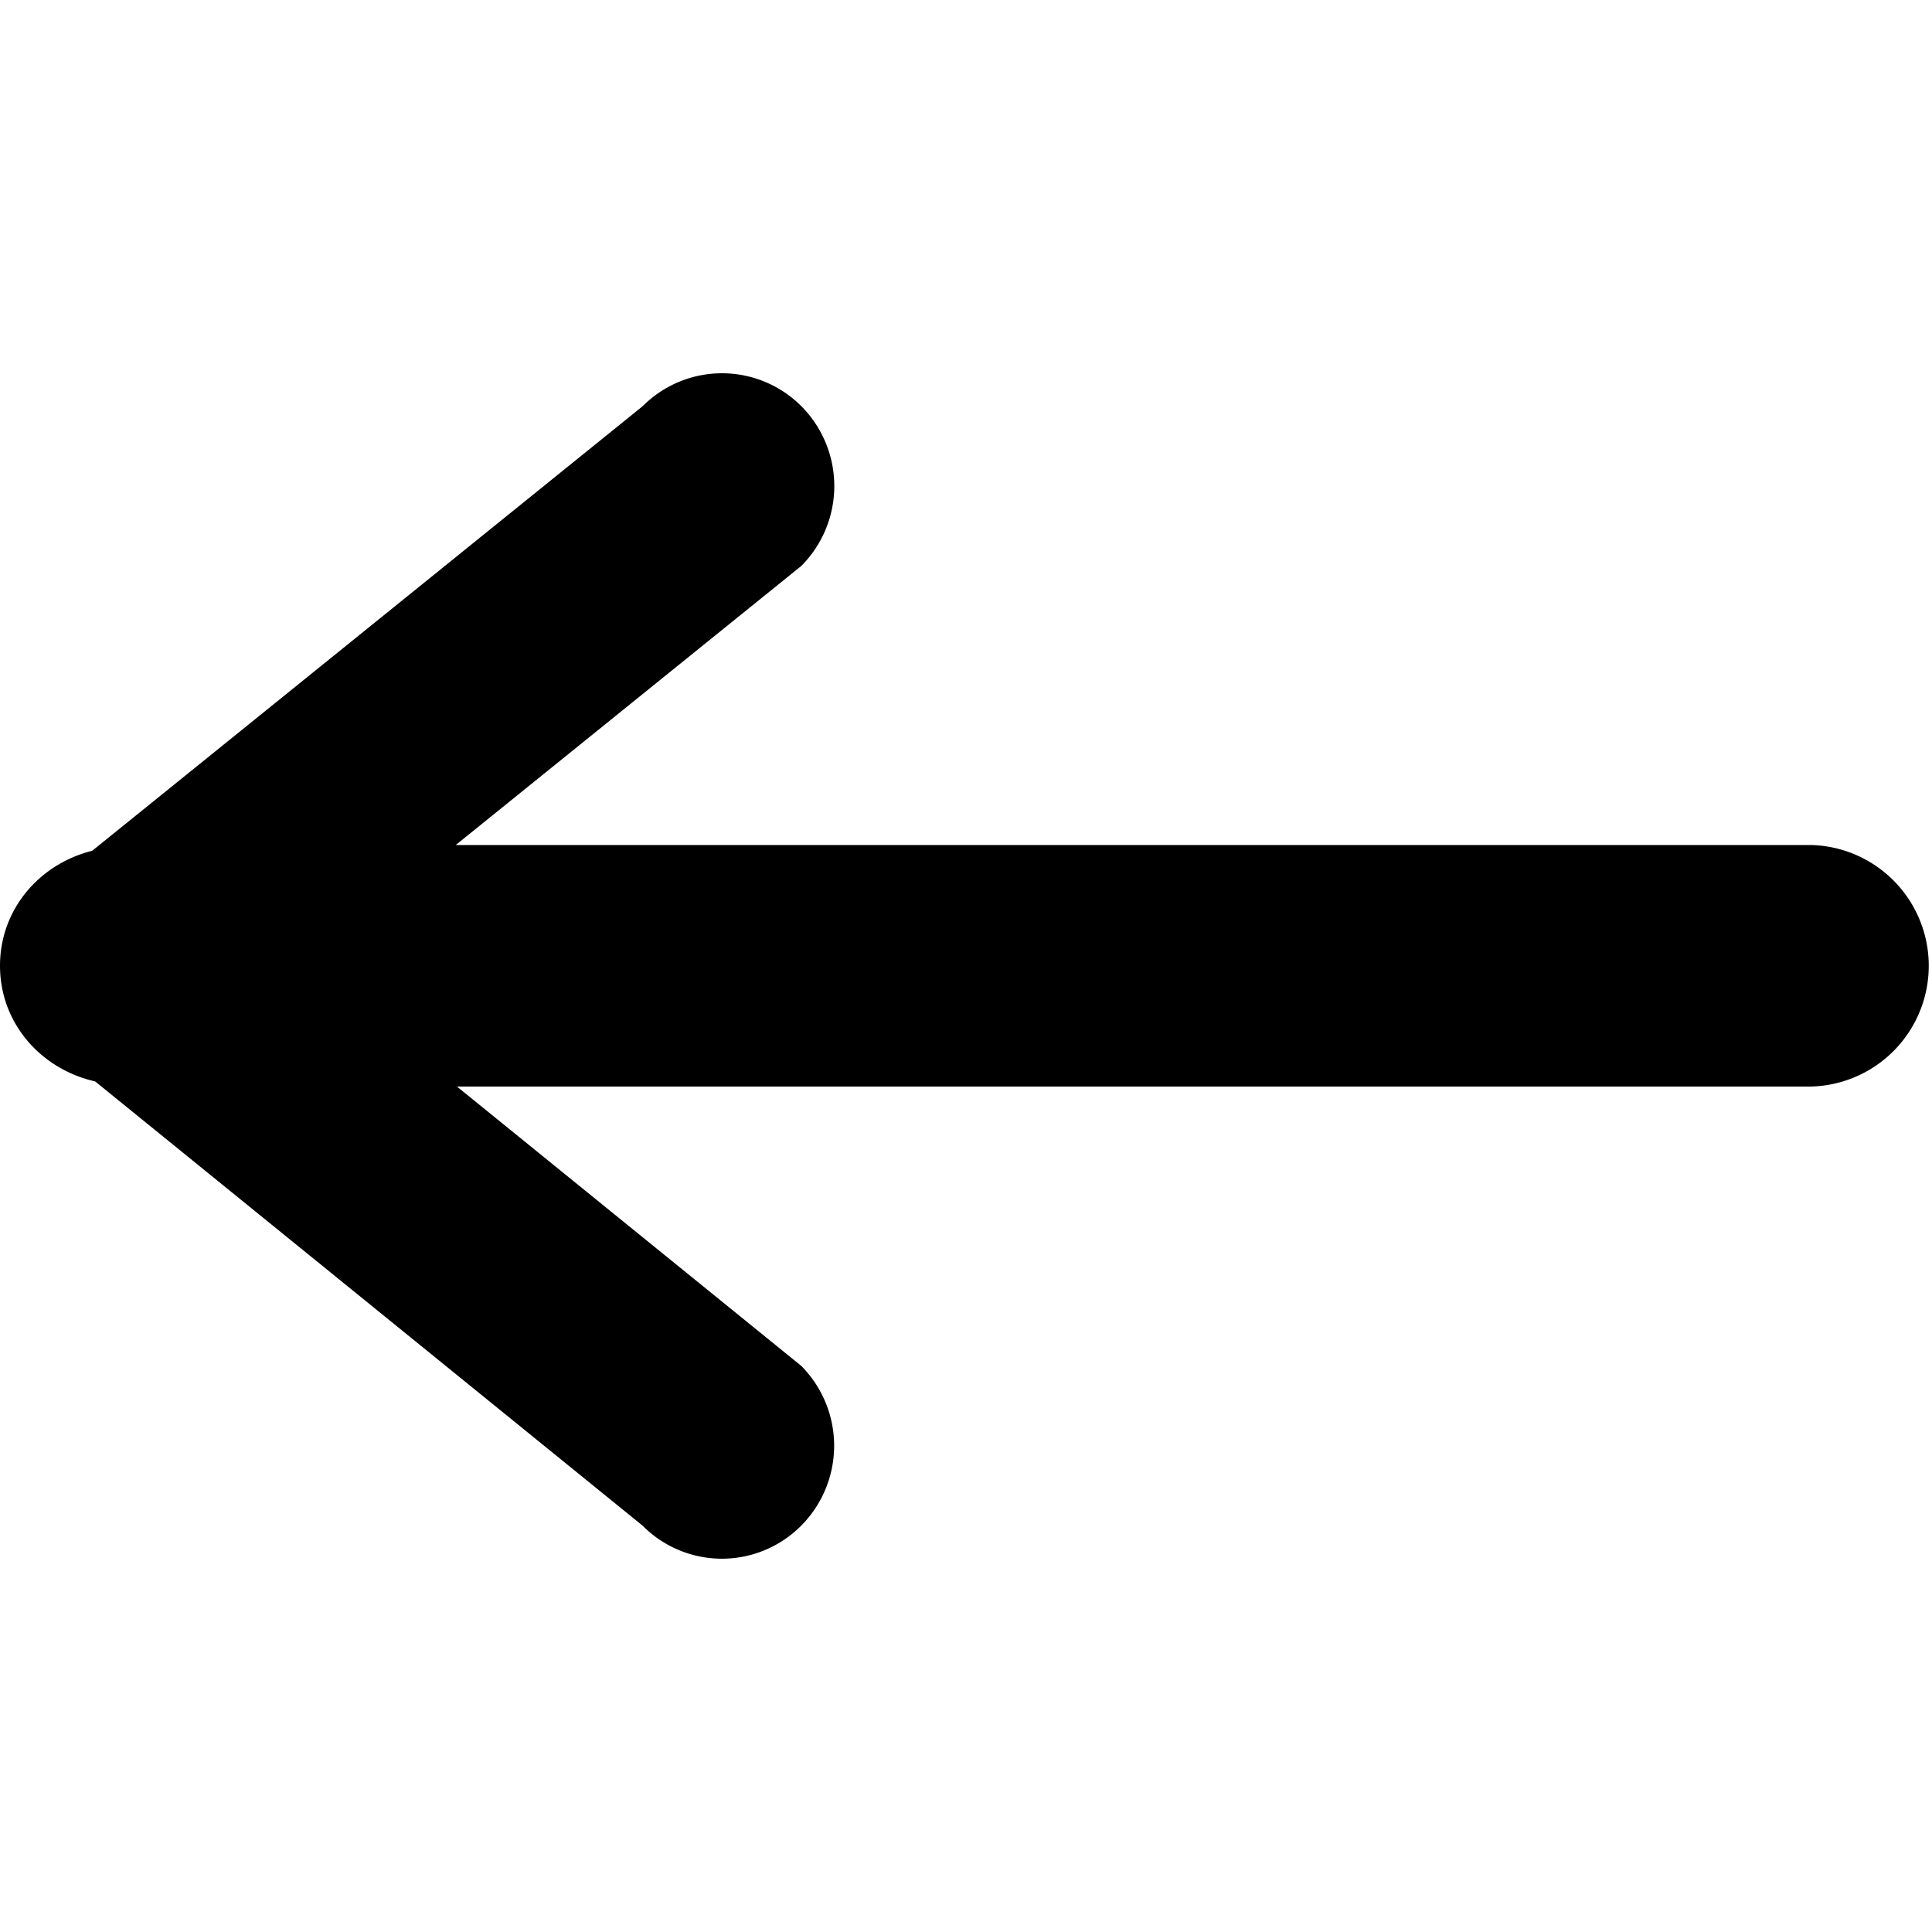 <svg xmlns="http://www.w3.org/2000/svg" width="64" height="64"><path d="M60 35.993H15.136l11.407 9.254a3.757 3.757 0 0 1 0 5.29 3.7 3.7 0 0 1-5.259 0L3.15 35.822C1.363 35.421 0 33.899 0 31.992c0-1.877 1.316-3.376 3.055-3.809l18.232-14.726a3.713 3.713 0 0 1 5.26 0 3.752 3.752 0 0 1 0 5.288l-11.449 9.247H60a4.002 4.002 0 0 1 0 8.001z" fill-rule="evenodd" clip-rule="evenodd"/></svg>